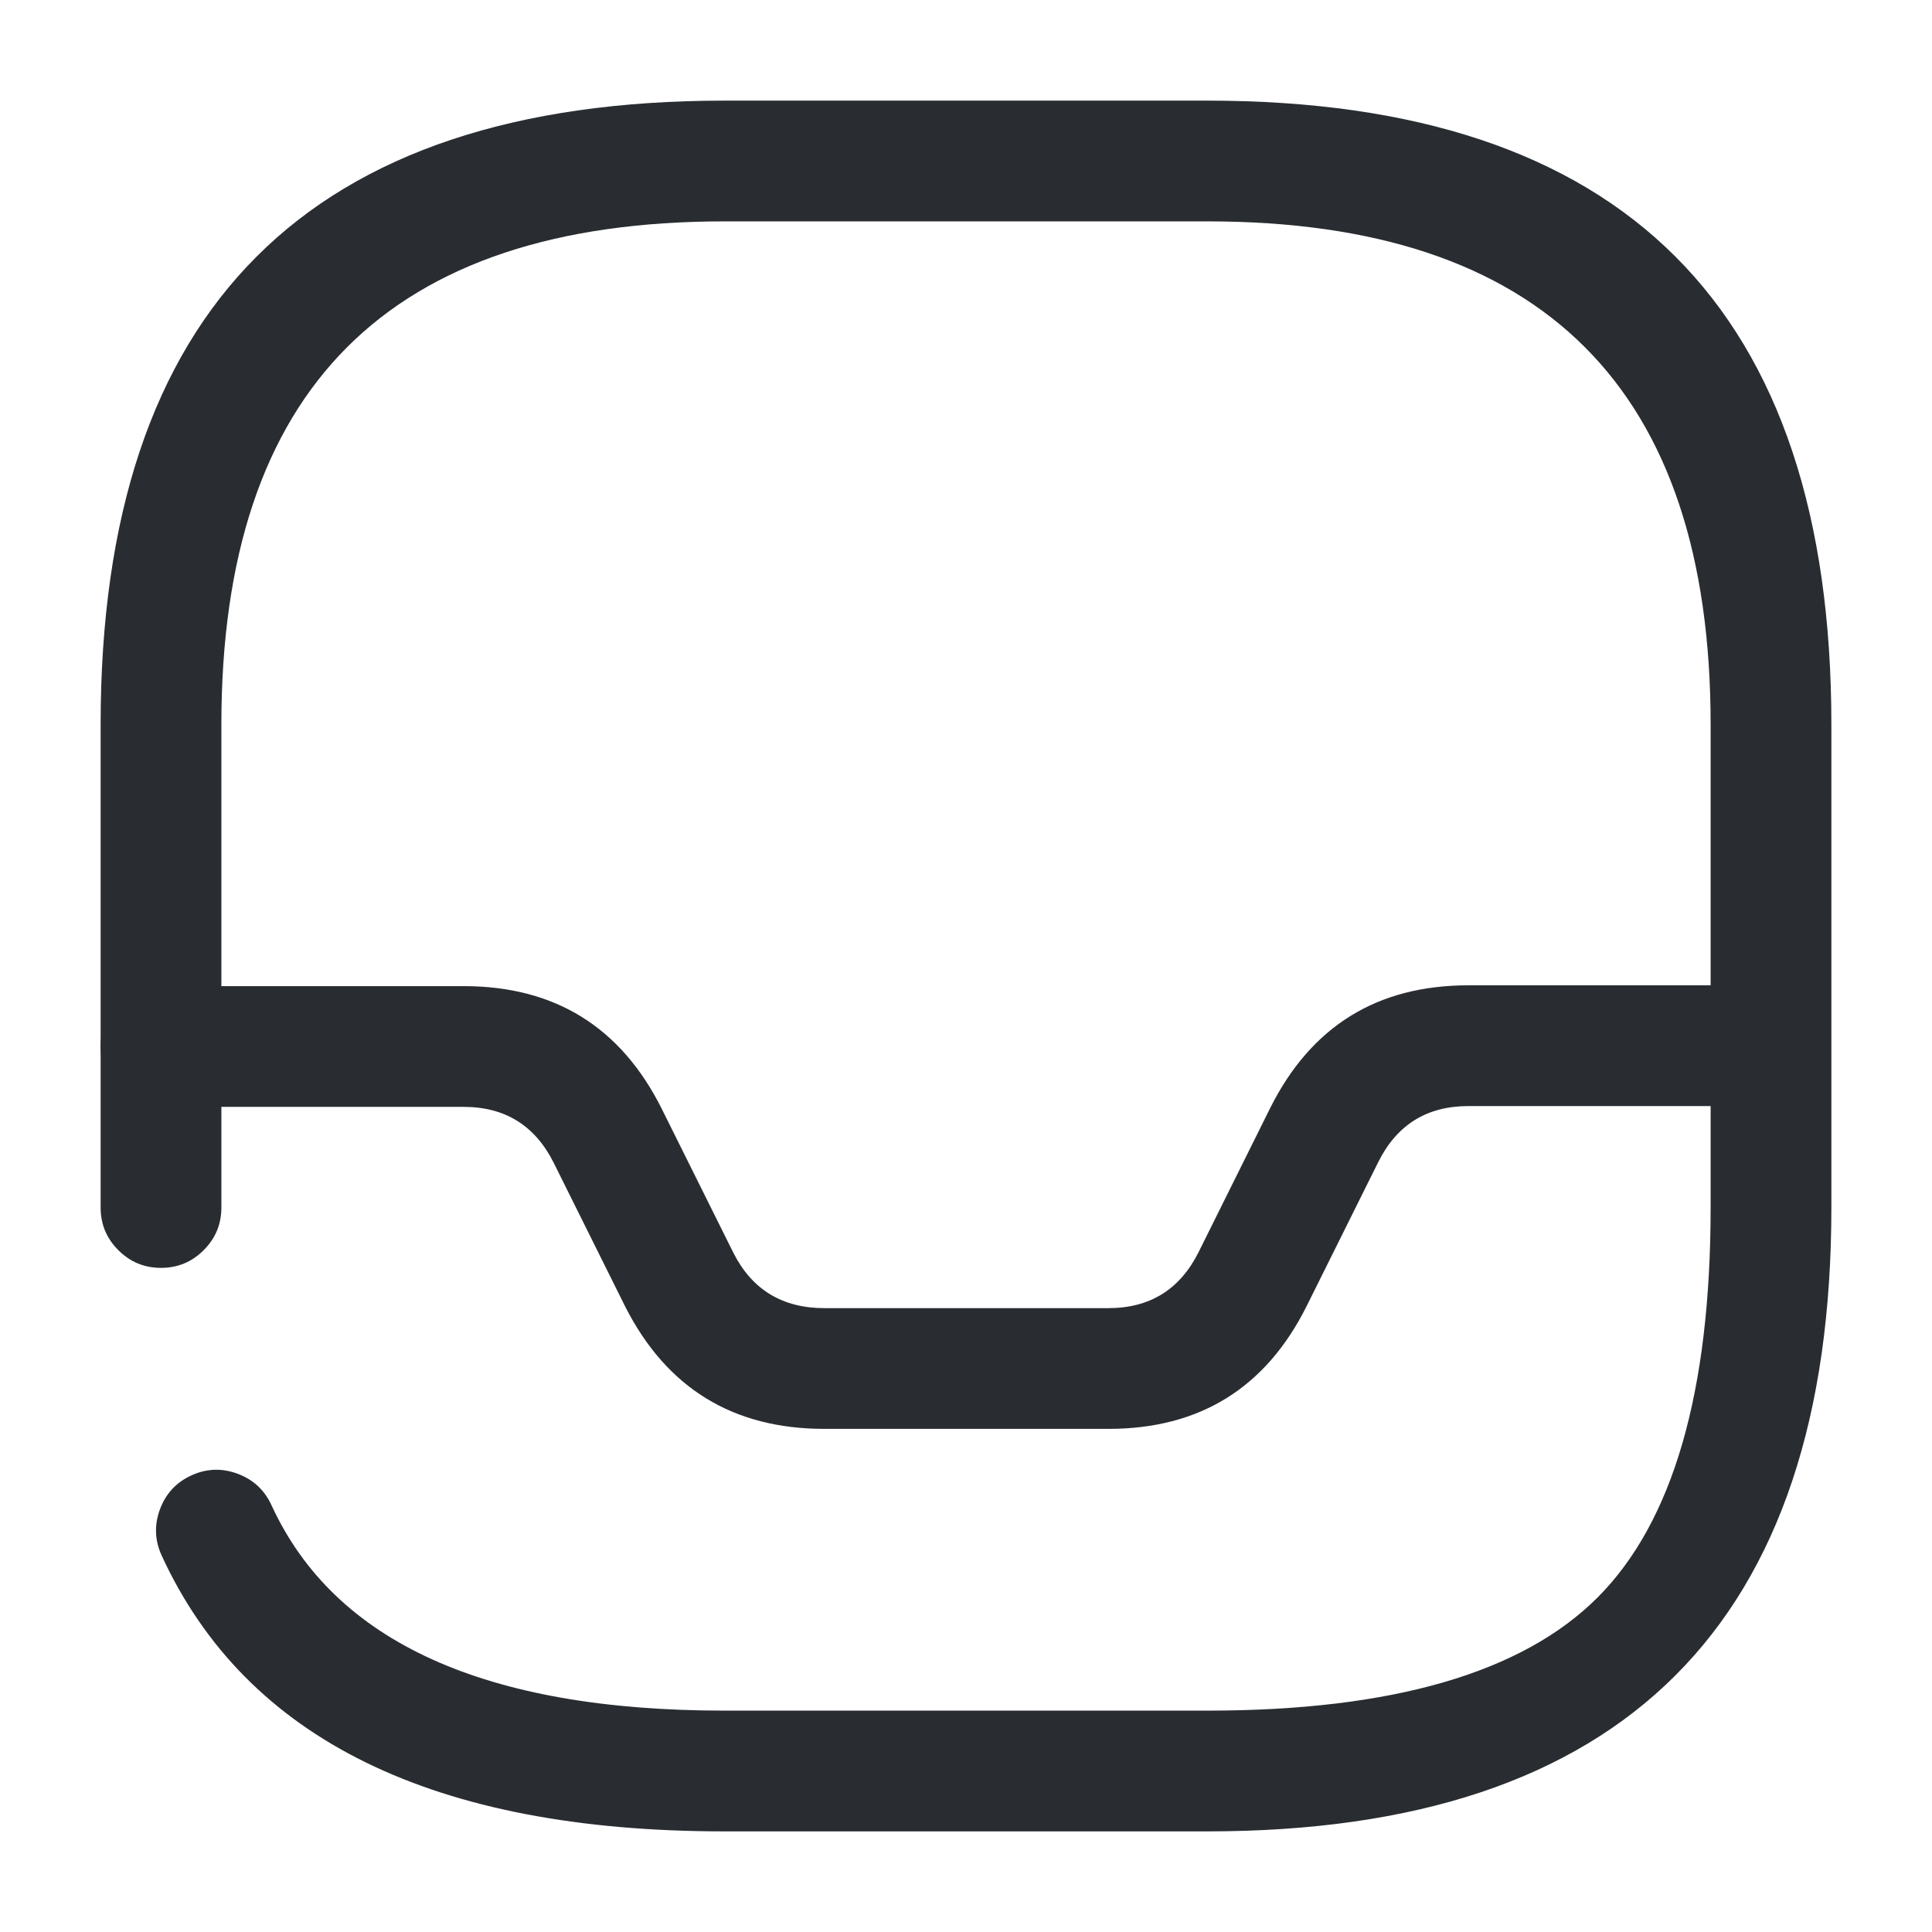 <svg xmlns="http://www.w3.org/2000/svg" width="24" height="24" viewBox="0 0 24 24">
  <defs/>
  <path fill="#292D32" d="M3.372,18.697 Q4.544,21.25 9,21.25 L15,21.25 Q18.439,21.25 19.845,19.845 Q21.25,18.439 21.25,15 L21.25,9 Q21.25,2.75 15,2.75 L9,2.75 Q2.75,2.75 2.75,9 L2.75,15 Q2.75,15.311 2.53,15.53 Q2.311,15.75 2,15.75 Q1.689,15.75 1.47,15.53 Q1.25,15.311 1.25,15 L1.25,9 Q1.25,1.25 9,1.25 L15,1.25 Q22.75,1.25 22.75,9 L22.75,15 Q22.75,22.75 15,22.75 L9,22.75 Q3.583,22.75 2.008,19.323 Q1.879,19.041 1.987,18.749 Q2.095,18.458 2.377,18.328 Q2.659,18.199 2.951,18.307 Q3.242,18.415 3.372,18.697 Z"/>
  <path fill="#292D32" d="M2,12.25 L5.76,12.25 Q7.459,12.25 8.221,13.775 L9.112,15.566 Q9.46,16.25 10.24,16.25 L13.77,16.25 Q14.541,16.25 14.889,15.555 L15.778,13.766 Q16.541,12.24 18.24,12.24 L21.98,12.24 Q22.291,12.24 22.51,12.46 Q22.73,12.68 22.73,12.99 Q22.73,13.301 22.51,13.521 Q22.291,13.74 21.98,13.74 L18.24,13.74 Q17.469,13.74 17.122,14.434 L16.231,16.226 Q15.469,17.75 13.77,17.75 L10.24,17.75 Q8.54,17.75 7.768,16.234 L6.879,14.446 Q6.531,13.75 5.76,13.75 L2,13.75 Q1.689,13.75 1.47,13.531 Q1.25,13.311 1.25,13 Q1.25,12.69 1.47,12.47 Q1.689,12.25 2,12.25 Z"/>
</svg>

